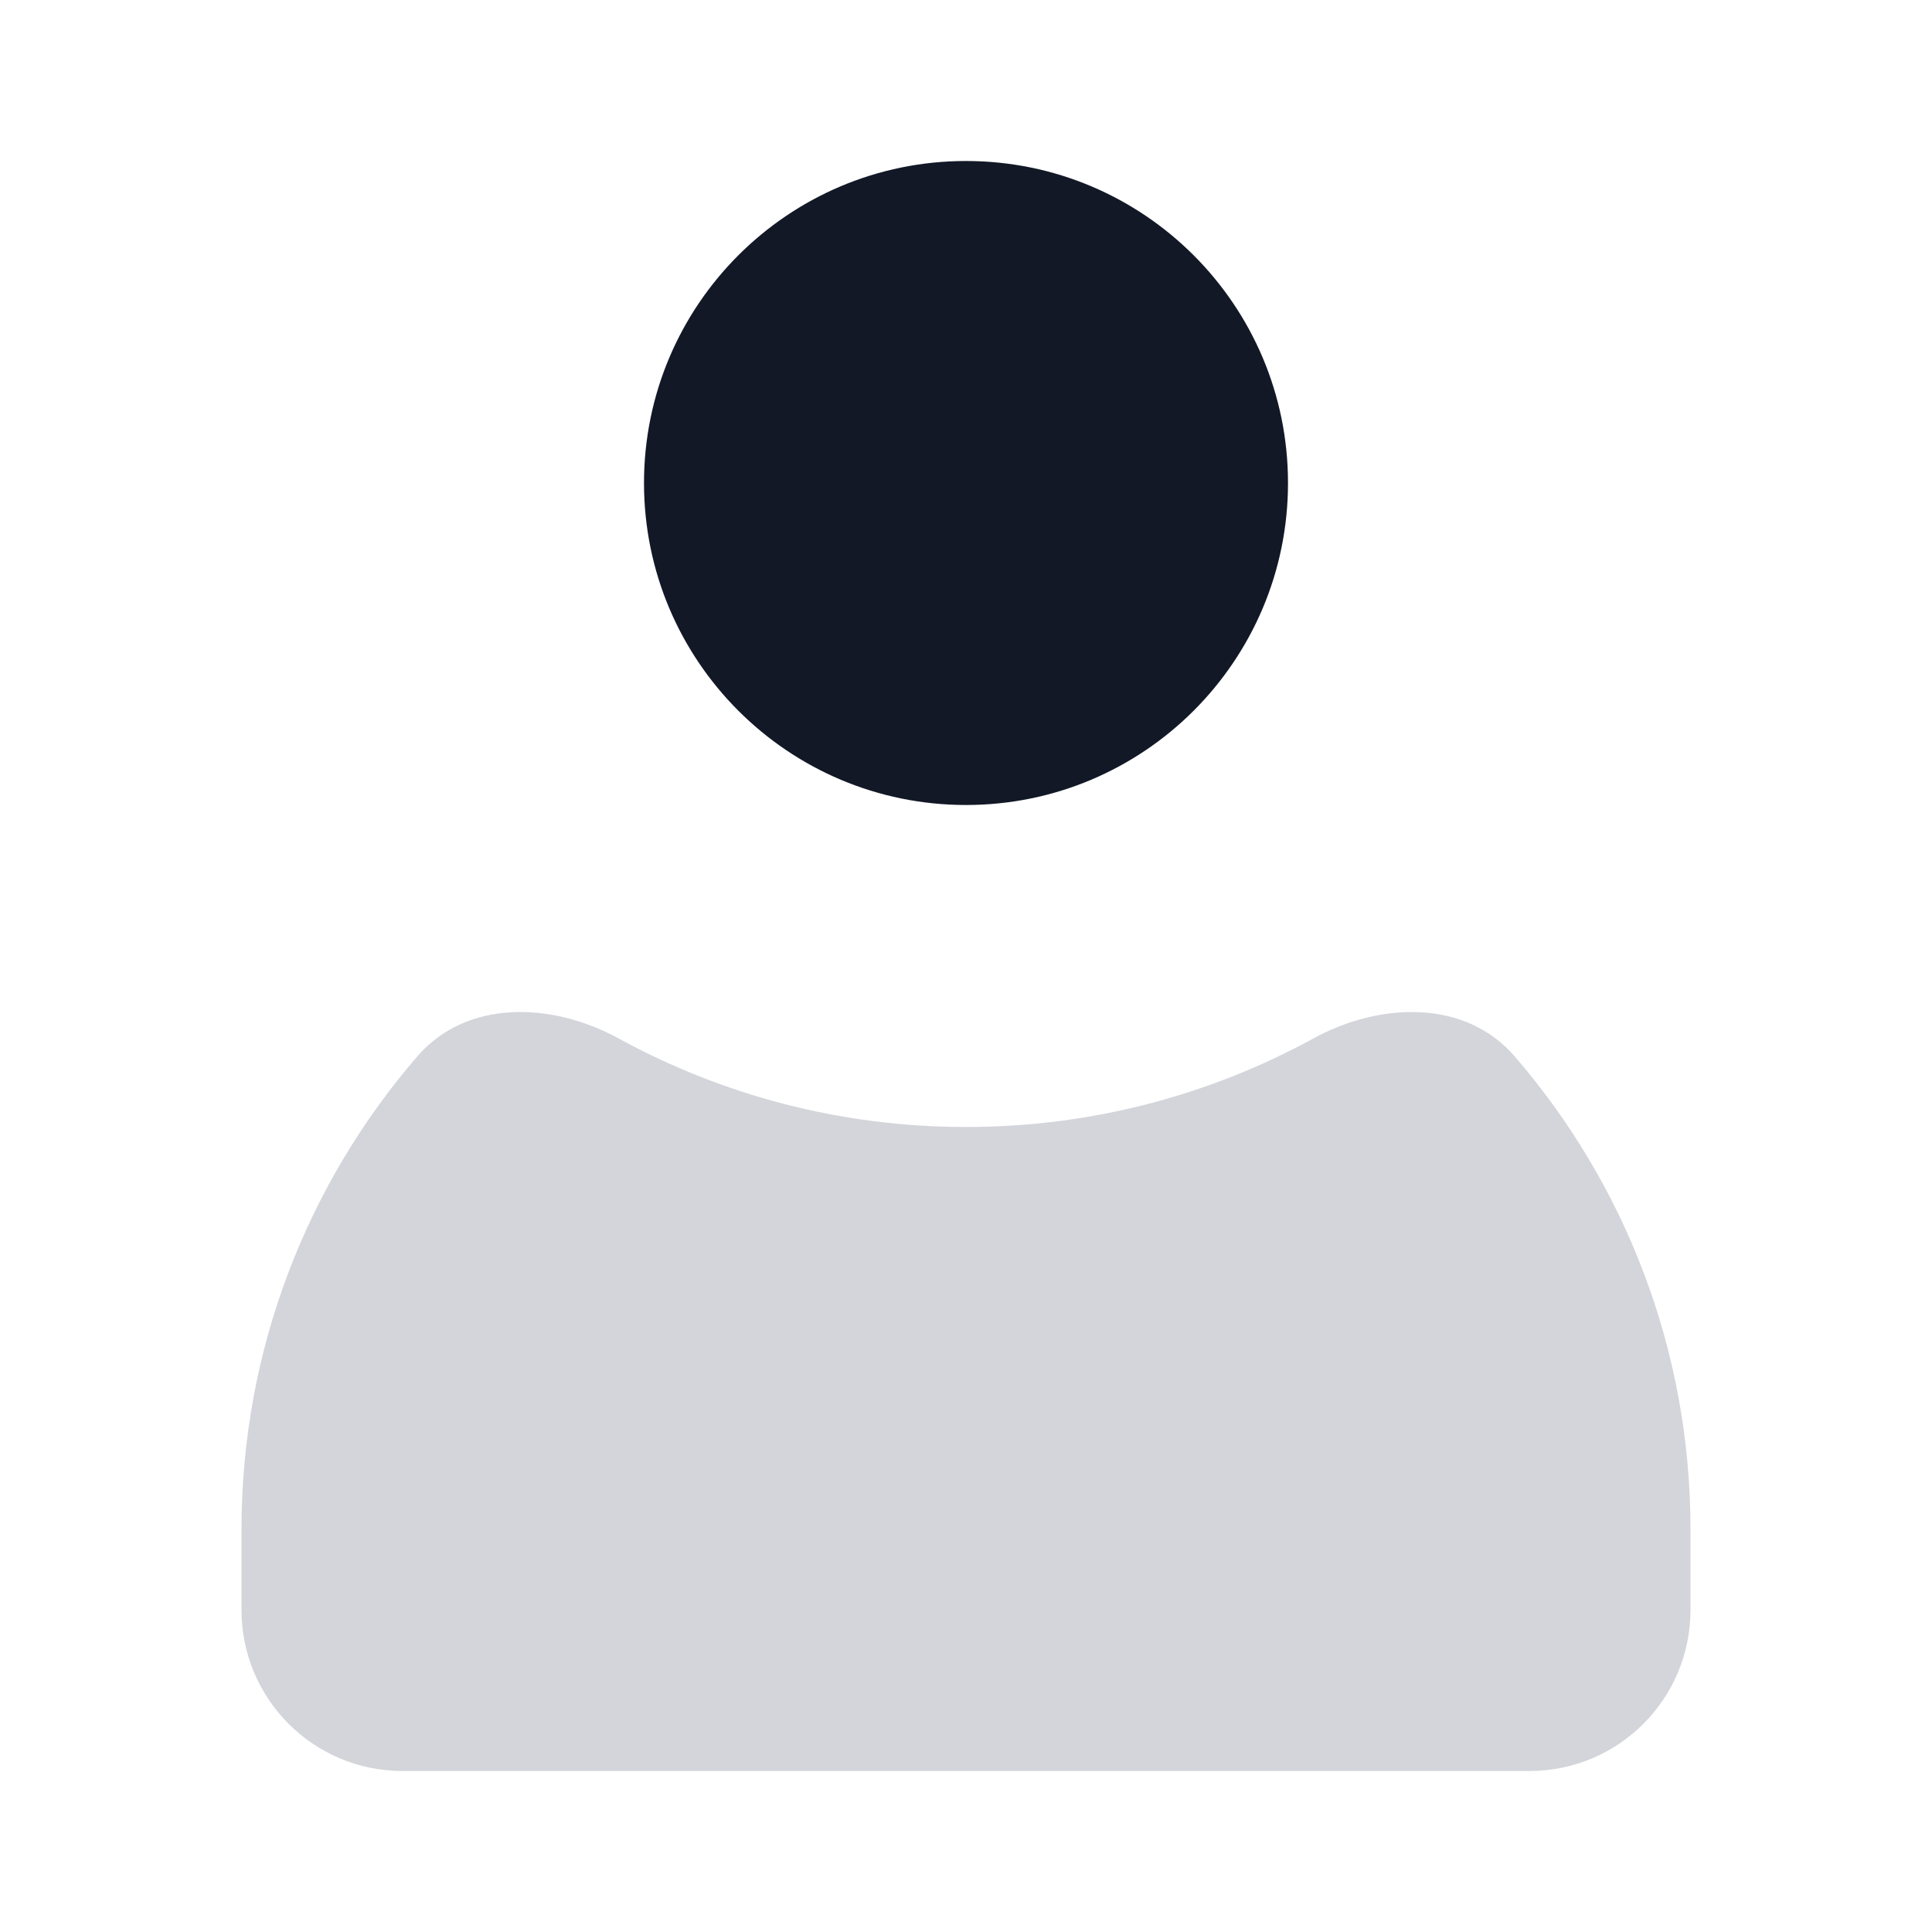 <?xml version="1.0" encoding="utf-8"?>
<svg width="24px" height="24px" viewBox="0 0 24 24" version="1.1" xmlns:xlink="http://www.w3.org/1999/xlink" xmlns="http://www.w3.org/2000/svg">
  <g id="IconsUser">
    <path d="M24 0L24 24L0 24L0 0L24 0Z" id="Vector" fill="none" fill-rule="evenodd" stroke="none" />
    <path d="M18.818 13.125C18.202 12.41 17.143 12.447 16.315 12.9C15.034 13.601 13.563 14 12 14C10.437 14 8.966 13.601 7.685 12.9C6.857 12.447 5.798 12.41 5.182 13.125C3.822 14.701 3 16.755 3 19L3 20C3 21.105 3.895 22 5 22L19 22C20.105 22 21 21.105 21 20L21 19C21 16.755 20.178 14.701 18.818 13.125Z" id="👑-Edit-Color" fill="#D3D5DA" fill-rule="evenodd" stroke="none" />
    <path d="M16 6C16 8.209 14.209 10 12 10C9.791 10 8 8.209 8 6C8 3.791 9.791 2 12 2C14.209 2 16 3.791 16 6Z" id="👑-Edit-Color" fill="#121826" fill-rule="evenodd" stroke="none" />
  </g>
</svg>